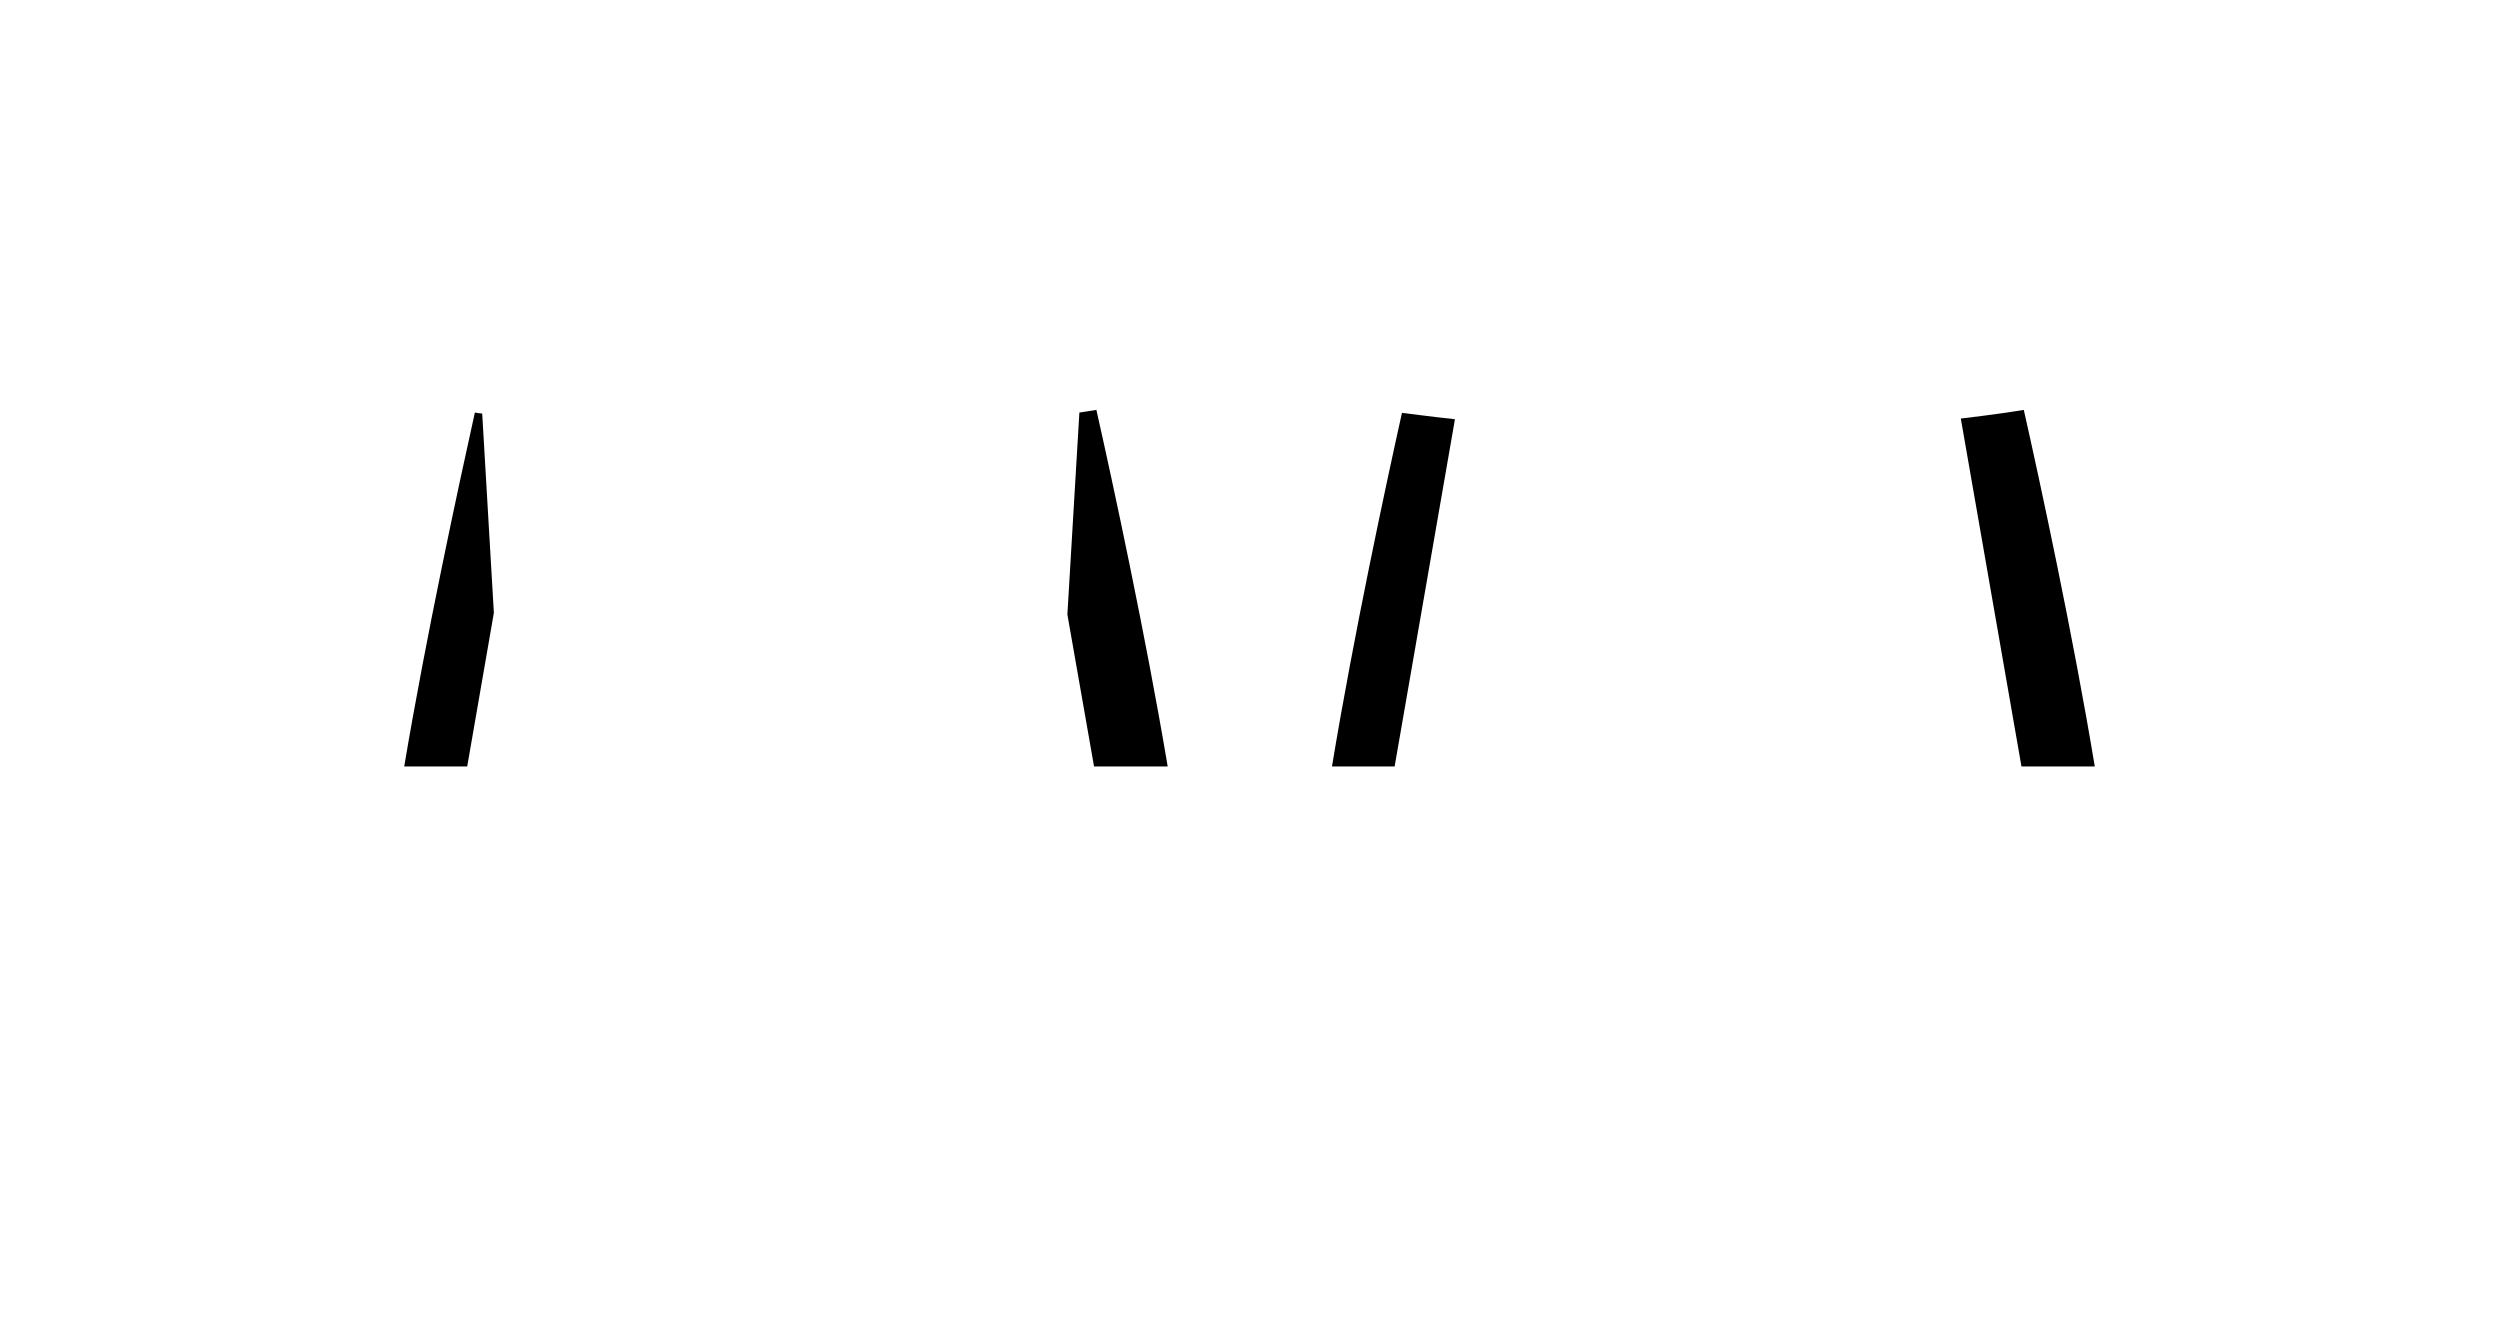 <?xml version="1.0" encoding="utf-8"?>
<!-- Generator: Adobe Illustrator 25.3.0, SVG Export Plug-In . SVG Version: 6.00 Build 0)  -->
<svg version="1.1" id="Layer_1" xmlns="http://www.w3.org/2000/svg" xmlns:xlink="http://www.w3.org/1999/xlink" x="0px" y="0px"
	 viewBox="0 0 750.2 400.1" style="enable-background:new 0 0 750.2 400.1;" xml:space="preserve">
<g>
	<path d="M329,123c-1,0.2-2.7,0.4-5.1,0.8l-3.6,60.6l8,45.6h22.1C343.8,190.7,333.9,144.7,329,123z"/>
	<path d="M607.3,123c-2.3,0.4-8.8,1.4-18.9,2.6L606.6,230h22C622.1,190.7,612.2,144.7,607.3,123z"/>
	<path d="M436.6,125.8c-8.4-0.9-13.9-1.7-15.9-1.9c-4.9,22-14.6,67.3-21,106.1h18.8L436.6,125.8z"/>
	<path d="M148.2,183.9l-3.5-59.8c-1-0.1-1.7-0.2-2.2-0.3c-4.9,22.1-14.7,67.4-21.2,106.2h18.9L148.2,183.9z"/>
</g>
</svg>
